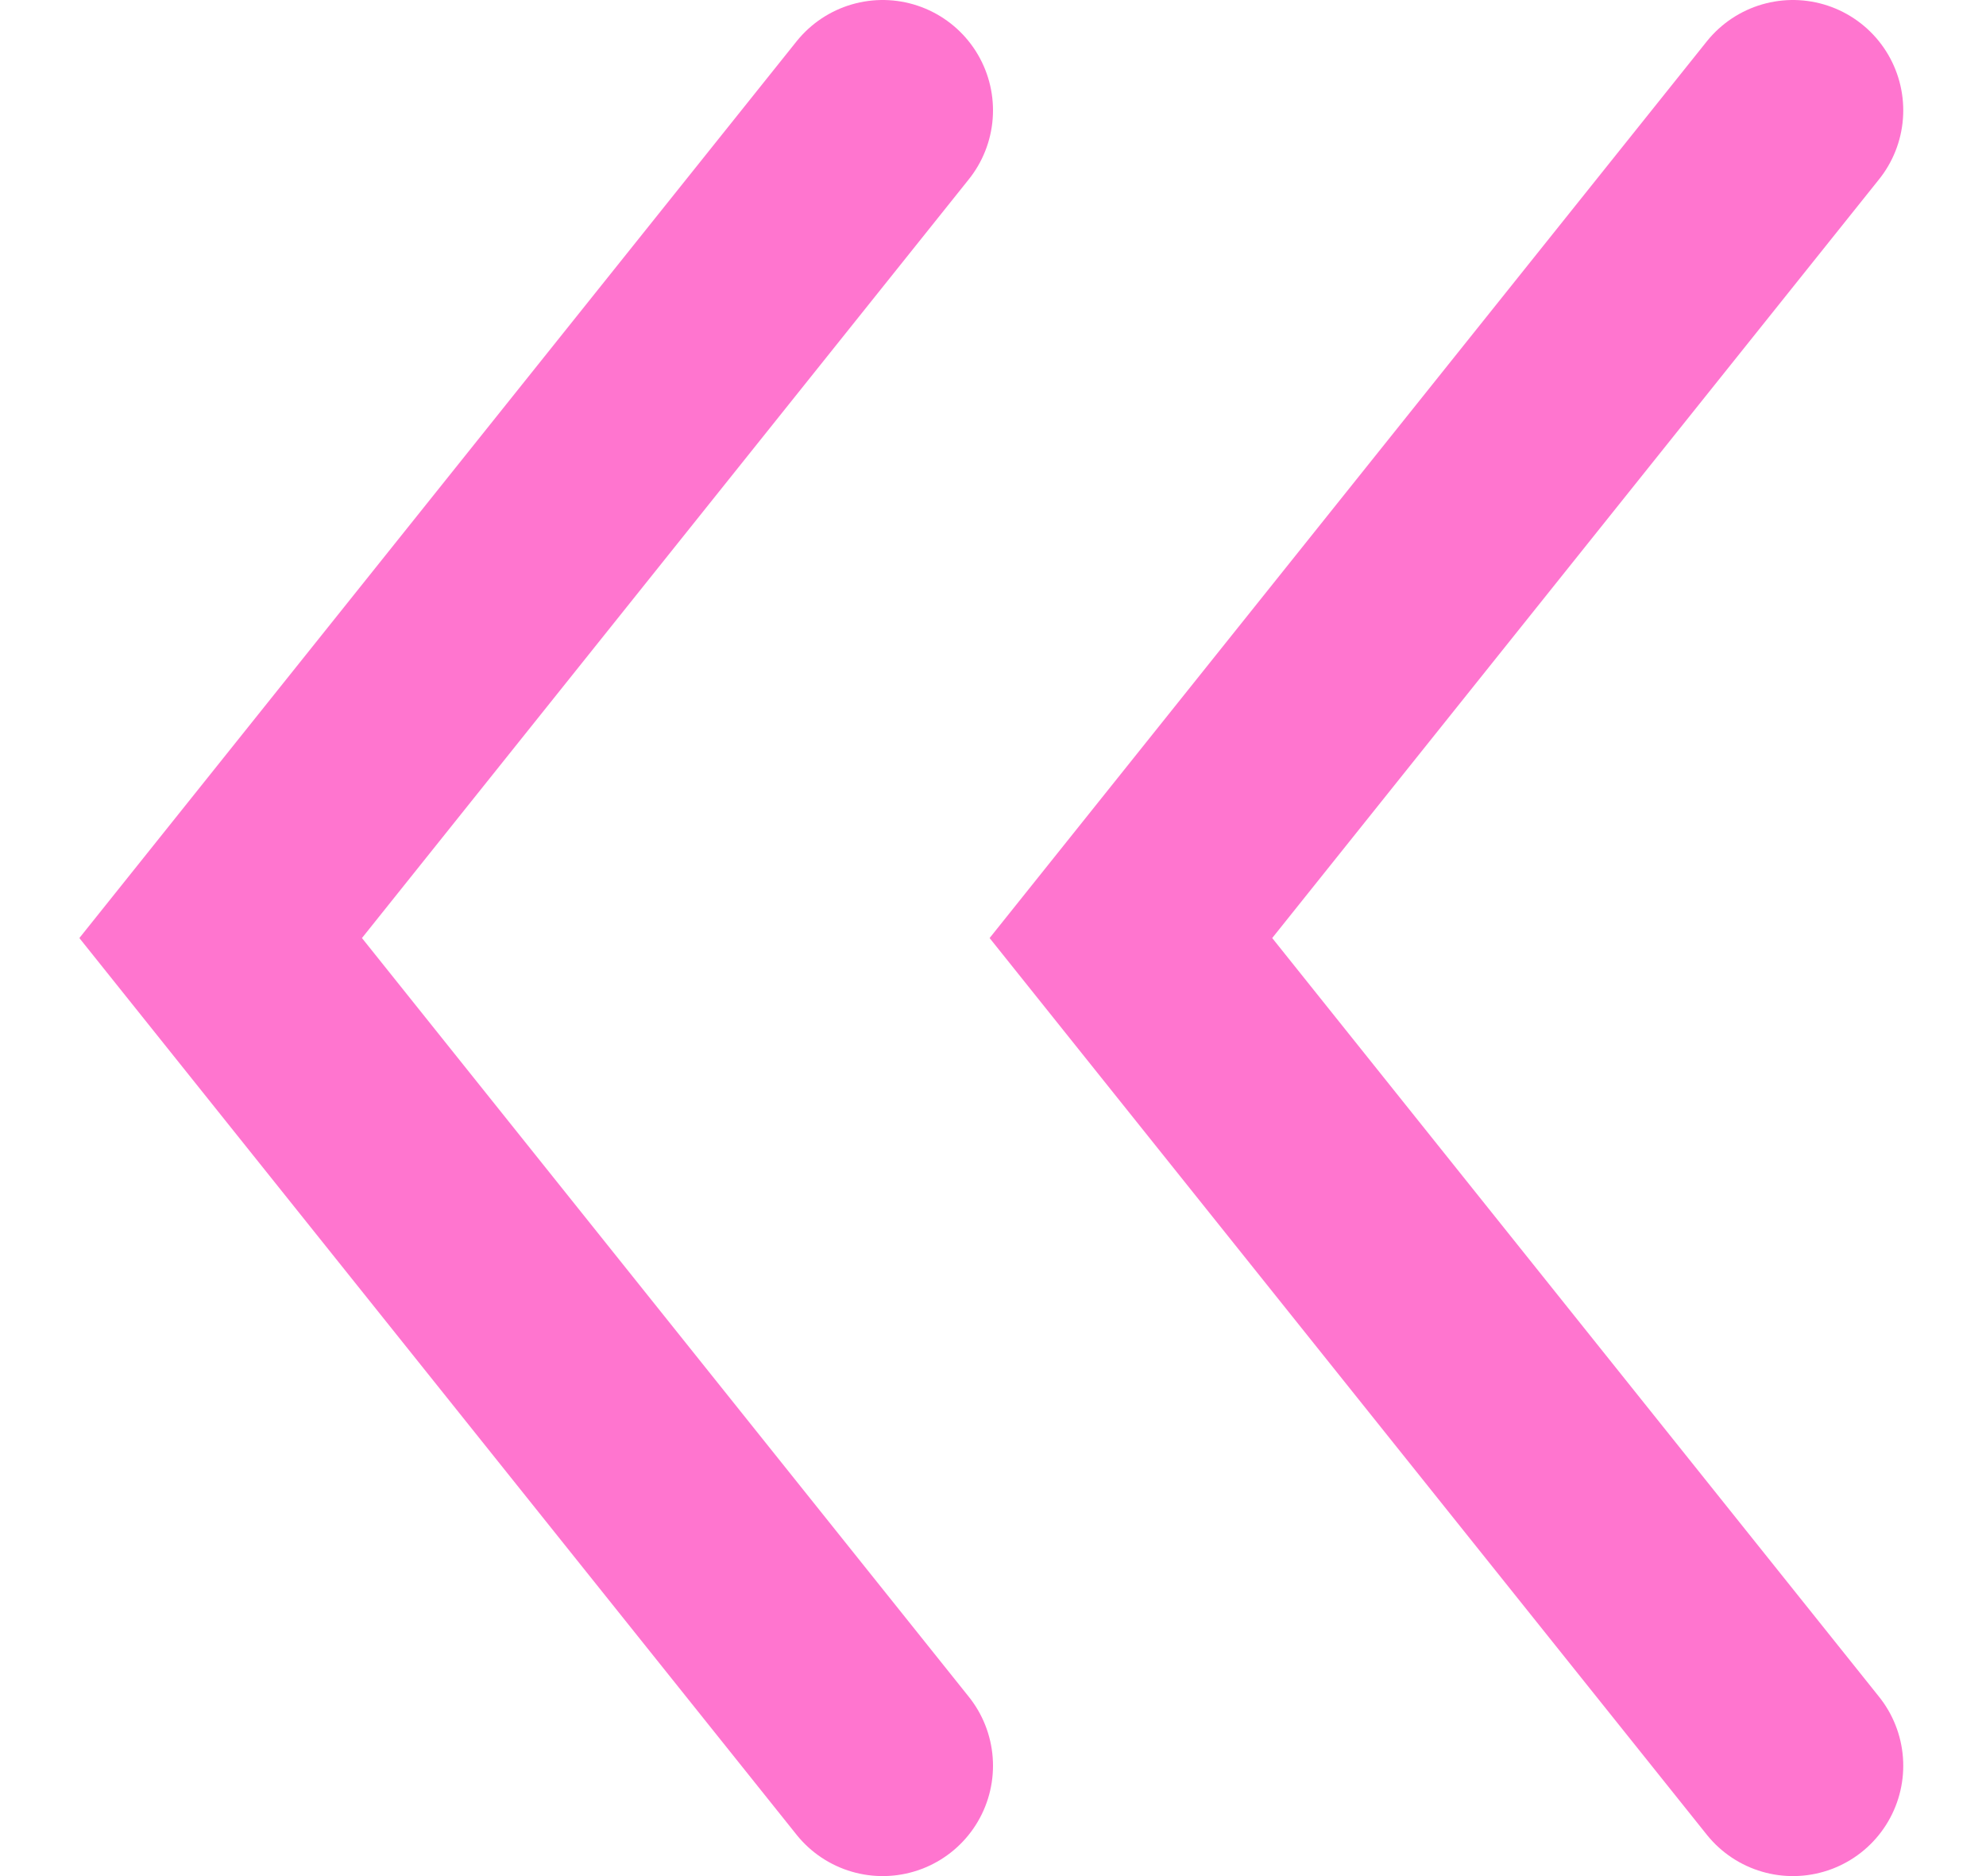 <svg width="18" height="17" viewBox="0 0 18 17" fill="none" xmlns="http://www.w3.org/2000/svg">
<path d="M8 1L2 8.5L8 16" stroke="#FF75CF" stroke-width="2" stroke-linecap="round"/>
<path d="M16.25 1L10.25 8.5L16.25 16" stroke="#FF75CF" stroke-width="2" stroke-linecap="round"/>
</svg>
